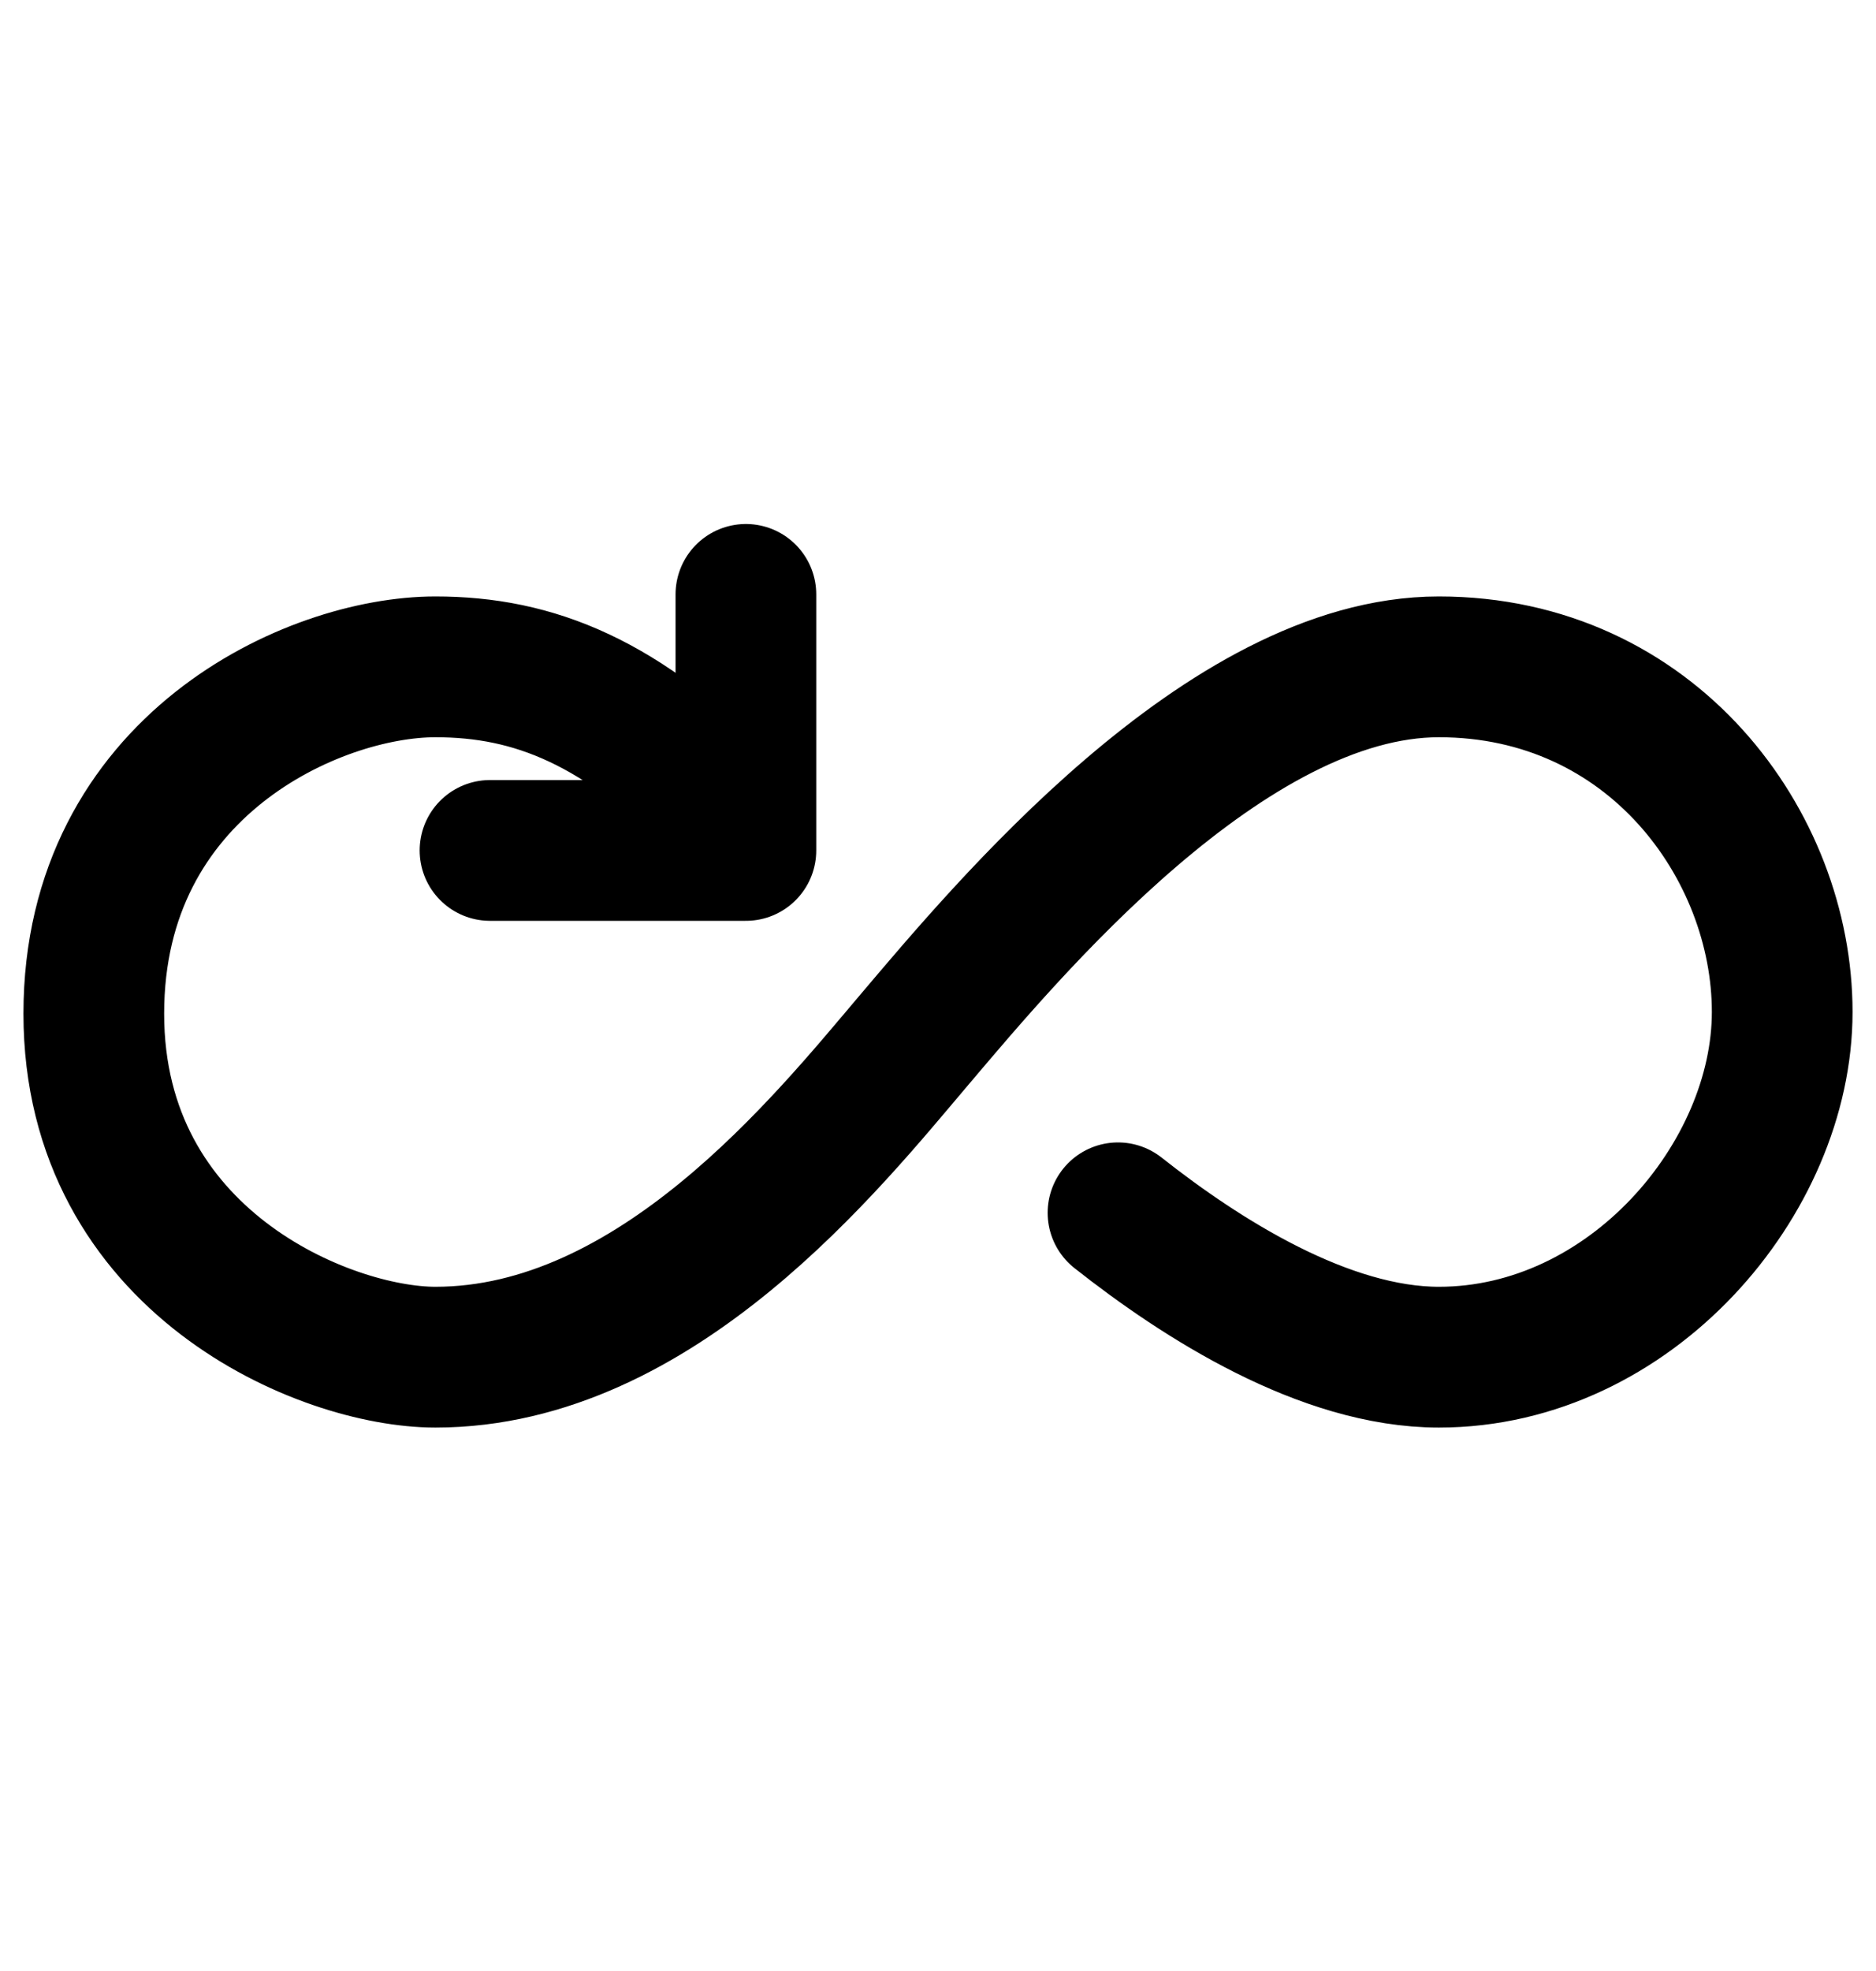 <svg width="20" height="21" viewBox="0 0 20 21" fill="none" xmlns="http://www.w3.org/2000/svg">
<path d="M7.768 8.641C6.632 7.475 5.691 7.105 4.642 7.105C3.34 7.105 1 8.16 1 10.8C1 13.439 3.463 14.46 4.642 14.46C7 14.46 8.827 12.163 9.745 11.081C10.73 9.92 13.07 7.105 15.34 7.105C17.61 7.105 19 9.005 19 10.782C19 12.559 17.381 14.46 15.34 14.46C14.123 14.46 12.813 13.628 11.919 12.922" stroke="currentColor" stroke-width="1.5" stroke-linecap="round" stroke-linejoin="round"/>
<path d="M5.224 9.061H7.952V6.333" stroke="currentColor" stroke-width="1.5" stroke-linecap="round" stroke-linejoin="round"/>
</svg>
